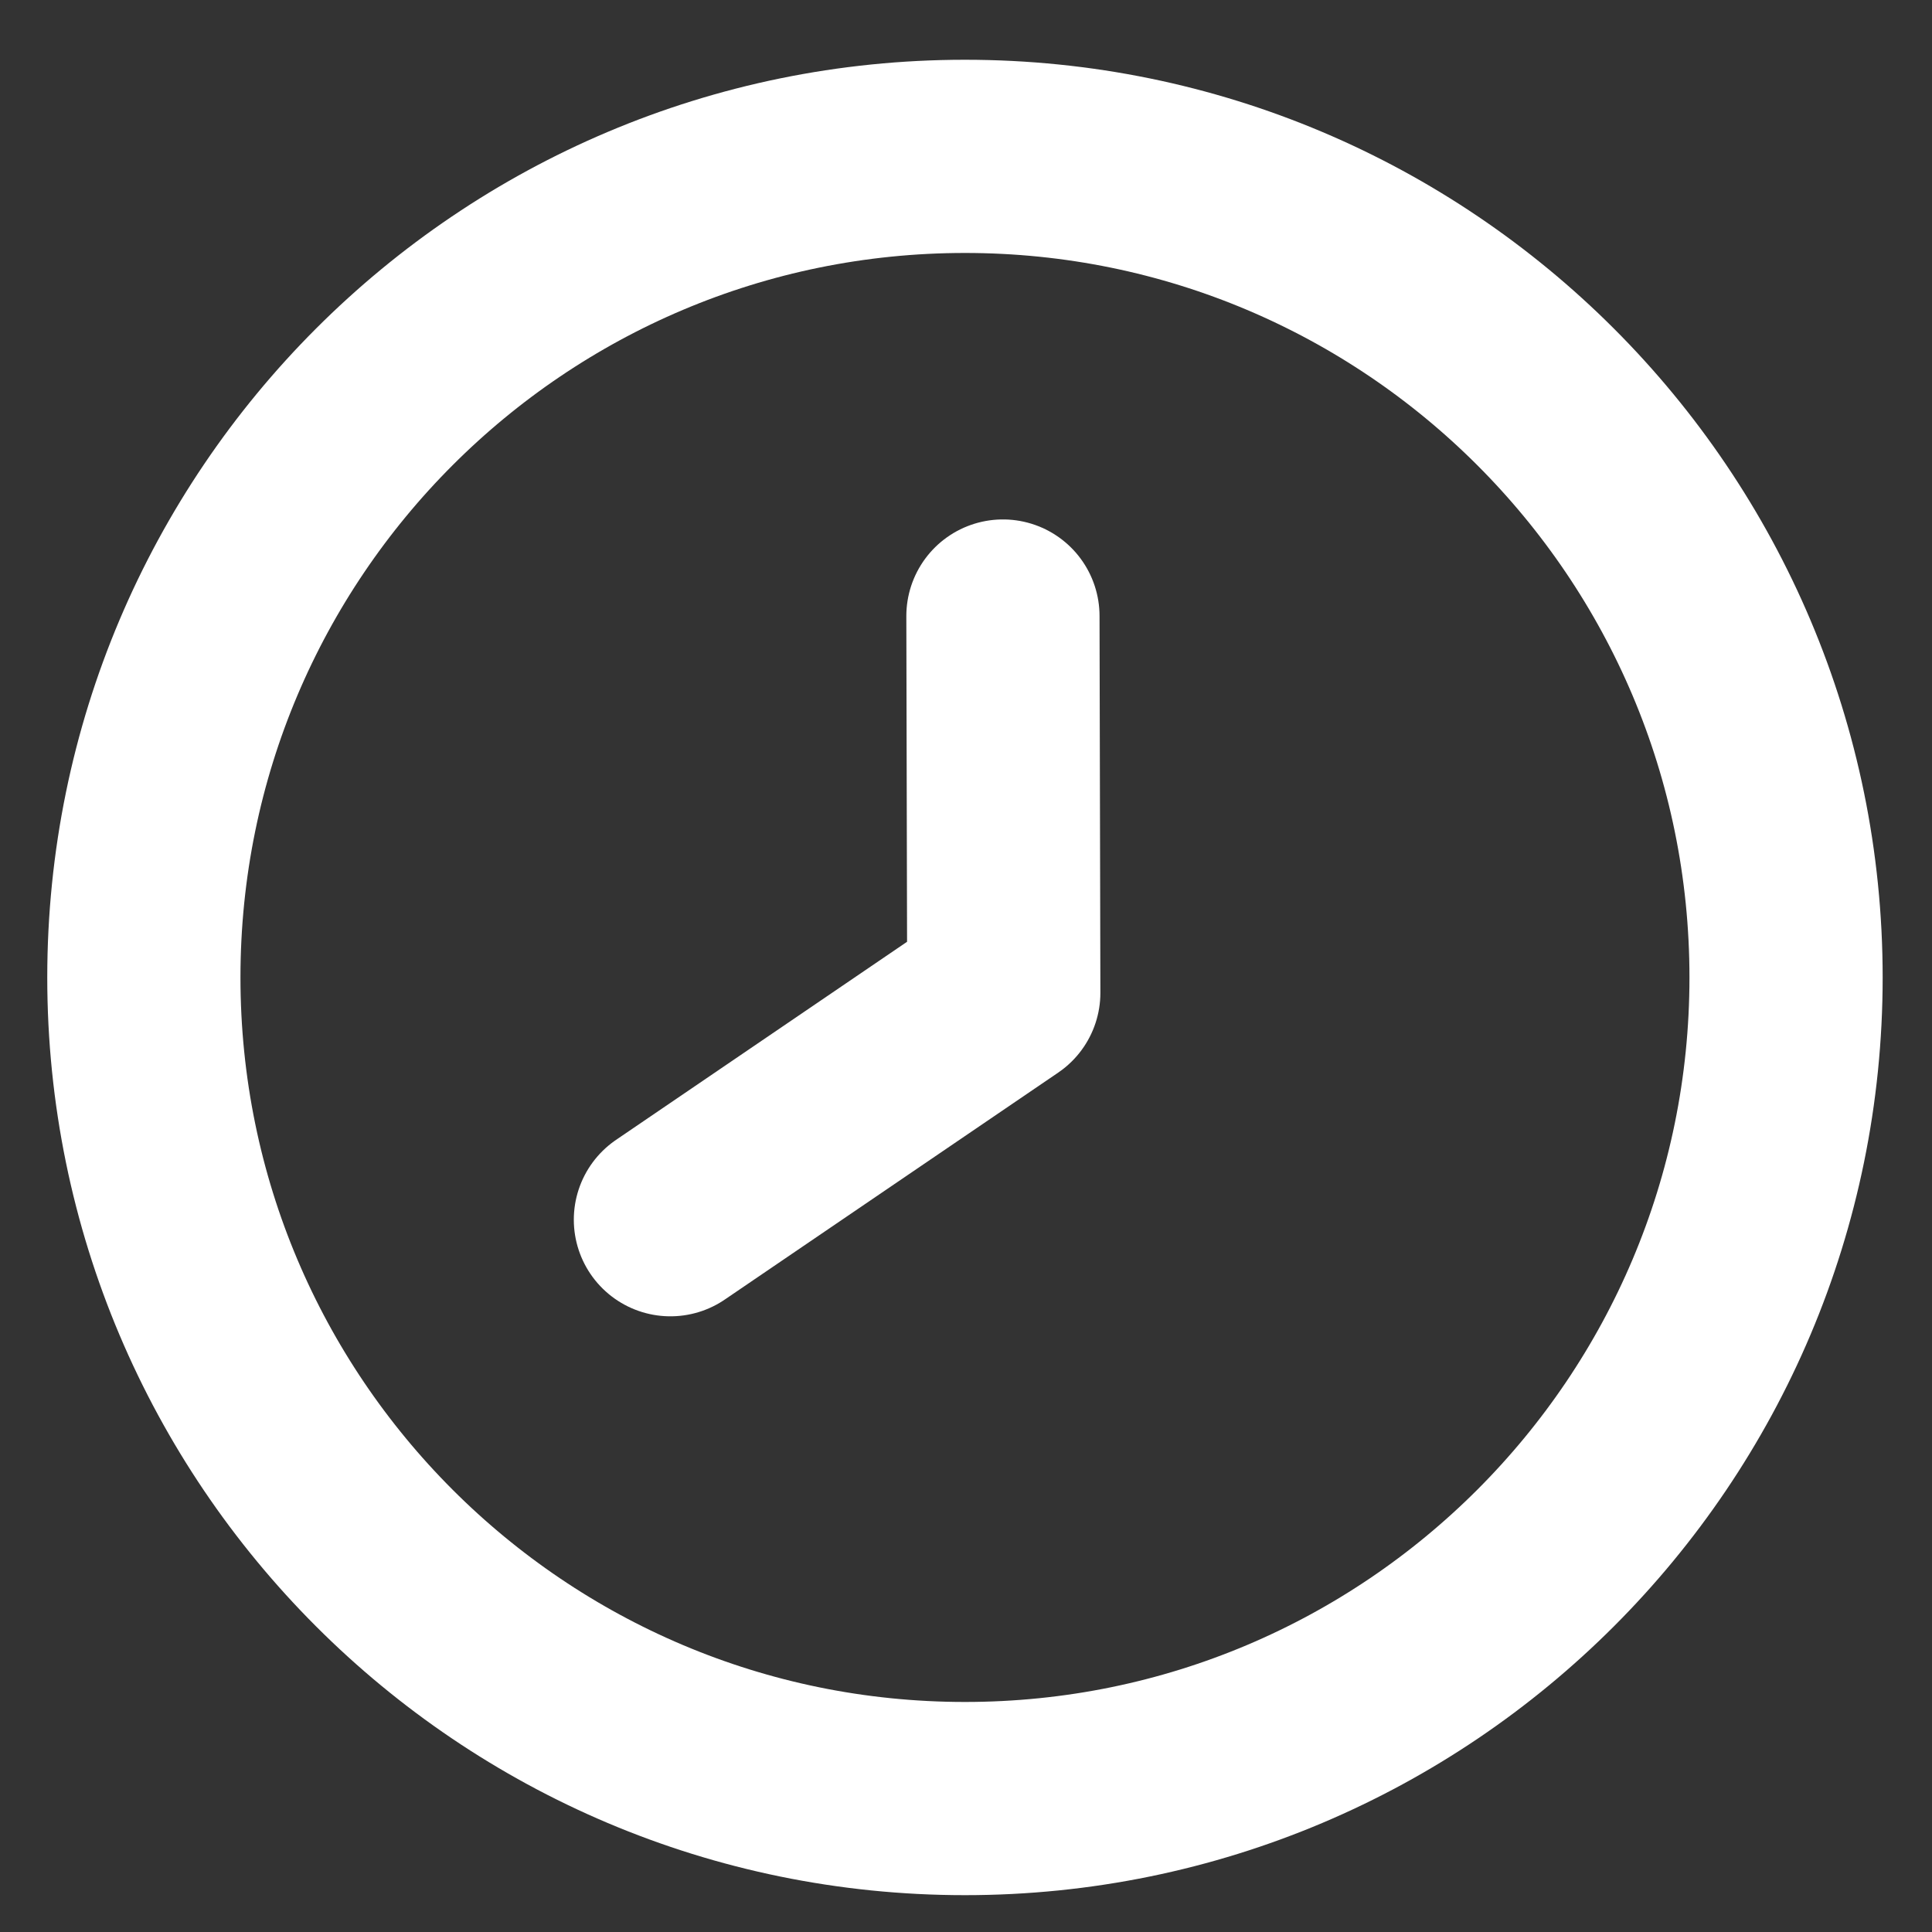 <?xml version="1.0" encoding="UTF-8" standalone="no"?>
<!DOCTYPE svg PUBLIC "-//W3C//DTD SVG 1.1//EN" "http://www.w3.org/Graphics/SVG/1.1/DTD/svg11.dtd">
<!-- Created with Vectornator (http://vectornator.io/) -->
<svg height="100%" stroke-miterlimit="10" style="fill-rule:nonzero;clip-rule:evenodd;stroke-linecap:round;stroke-linejoin:round;" version="1.1" viewBox="0 0 400 400" width="100%" xml:space="preserve" xmlns="http://www.w3.org/2000/svg" xmlns:xlink="http://www.w3.org/1999/xlink">
<rect x="0" y="0" width="400" height="400" fill="#333333" stroke="none"/>
<defs/>
<g id="Calque-1">
<path d="M29.785 202.373C29.785 108.485 105.897 32.373 199.785 32.373C293.674 32.373 369.785 108.485 369.785 202.373C369.785 296.262 293.674 372.373 199.785 372.373C105.897 372.373 29.785 296.262 29.785 202.373Z" fill="none" opacity="1" stroke="#ffffff" stroke-linecap="butt" stroke-linejoin="round" stroke-width="40"/>
<path d="M207.646 127.543L207.822 205.548L138.802 252.529" fill="none" opacity="1" stroke="#ffffff" stroke-linecap="round" stroke-linejoin="round" stroke-width="40"/>
</g>
</svg>
